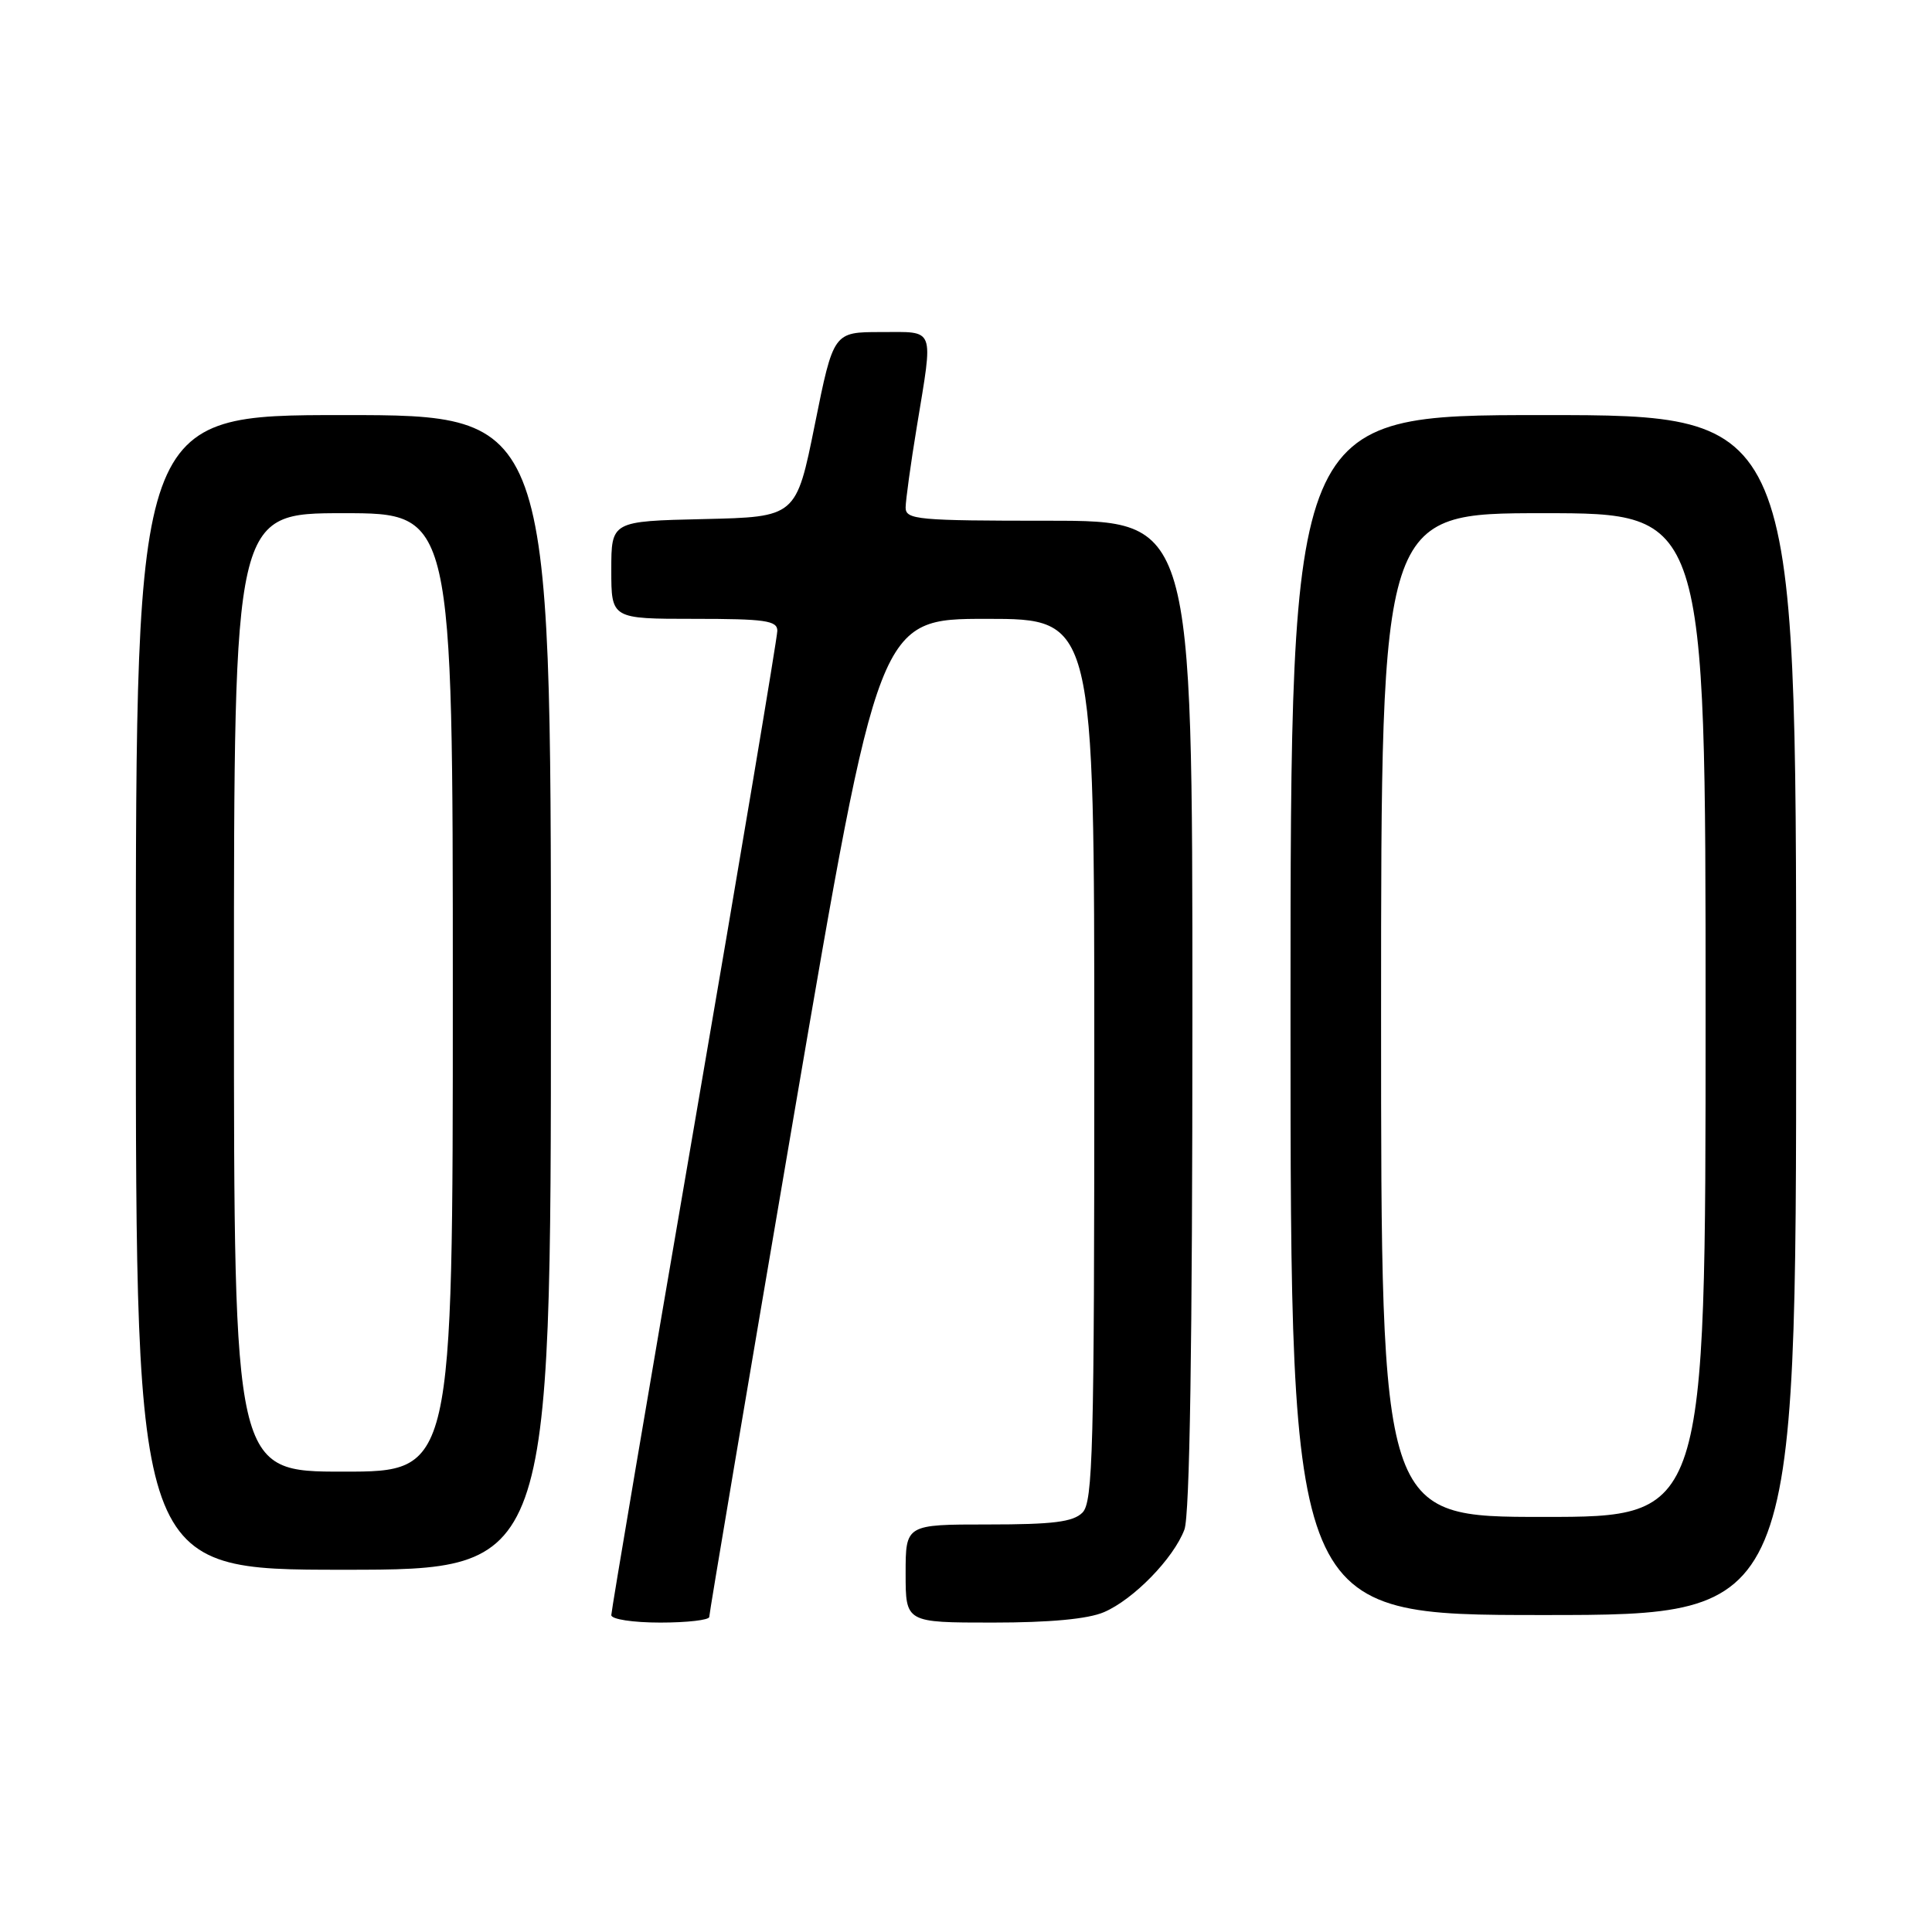 <?xml version="1.0" encoding="UTF-8" standalone="no"?>
<!DOCTYPE svg PUBLIC "-//W3C//DTD SVG 1.1//EN" "http://www.w3.org/Graphics/SVG/1.1/DTD/svg11.dtd" >
<svg xmlns="http://www.w3.org/2000/svg" xmlns:xlink="http://www.w3.org/1999/xlink" version="1.1" viewBox="0 0 256 256">
 <g >
 <path fill="currentColor"
d=" M 93.98 214.25 C 93.97 213.84 99.02 183.91 105.20 147.75 C 116.44 82.00 116.44 82.00 130.72 82.00 C 145.00 82.00 145.00 82.00 145.00 140.43 C 145.00 192.21 144.82 199.04 143.43 200.43 C 142.19 201.67 139.53 202.00 130.93 202.00 C 120.00 202.00 120.00 202.00 120.00 208.50 C 120.00 215.00 120.00 215.00 131.53 215.00 C 139.12 215.00 144.16 214.53 146.28 213.62 C 150.20 211.94 155.50 206.50 156.94 202.68 C 157.65 200.80 158.00 178.14 158.00 134.43 C 158.00 69.00 158.00 69.00 139.00 69.00 C 121.57 69.00 120.00 68.86 120.00 67.25 C 120.01 66.29 120.67 61.45 121.49 56.50 C 123.68 43.14 124.01 44.00 116.72 44.00 C 110.44 44.00 110.44 44.00 107.97 56.25 C 105.50 68.50 105.50 68.50 93.25 68.78 C 81.00 69.06 81.00 69.06 81.00 75.53 C 81.00 82.00 81.00 82.00 92.00 82.00 C 101.37 82.00 103.00 82.23 103.00 83.58 C 103.00 84.45 98.05 113.93 92.00 149.09 C 85.95 184.25 81.00 213.46 81.00 214.01 C 81.00 214.56 83.86 215.00 87.50 215.00 C 91.08 215.00 93.99 214.66 93.98 214.25 Z  M 238.00 134.50 C 238.00 55.00 238.00 55.00 204.50 55.00 C 171.00 55.00 171.00 55.00 171.00 134.50 C 171.00 214.00 171.00 214.00 204.50 214.00 C 238.00 214.00 238.00 214.00 238.00 134.50 Z  M 73.00 131.50 C 73.00 55.00 73.00 55.00 45.50 55.00 C 18.00 55.00 18.00 55.00 18.00 131.50 C 18.00 208.00 18.00 208.00 45.50 208.00 C 73.00 208.00 73.00 208.00 73.00 131.50 Z  M 183.00 134.50 C 183.00 68.00 183.00 68.00 204.50 68.00 C 226.00 68.00 226.00 68.00 226.00 134.50 C 226.00 201.00 226.00 201.00 204.50 201.00 C 183.00 201.00 183.00 201.00 183.00 134.50 Z  M 31.00 131.50 C 31.00 68.00 31.00 68.00 45.50 68.00 C 60.00 68.00 60.00 68.00 60.00 131.50 C 60.00 195.00 60.00 195.00 45.50 195.00 C 31.00 195.00 31.00 195.00 31.00 131.50 Z "/>
</g>
</svg>
